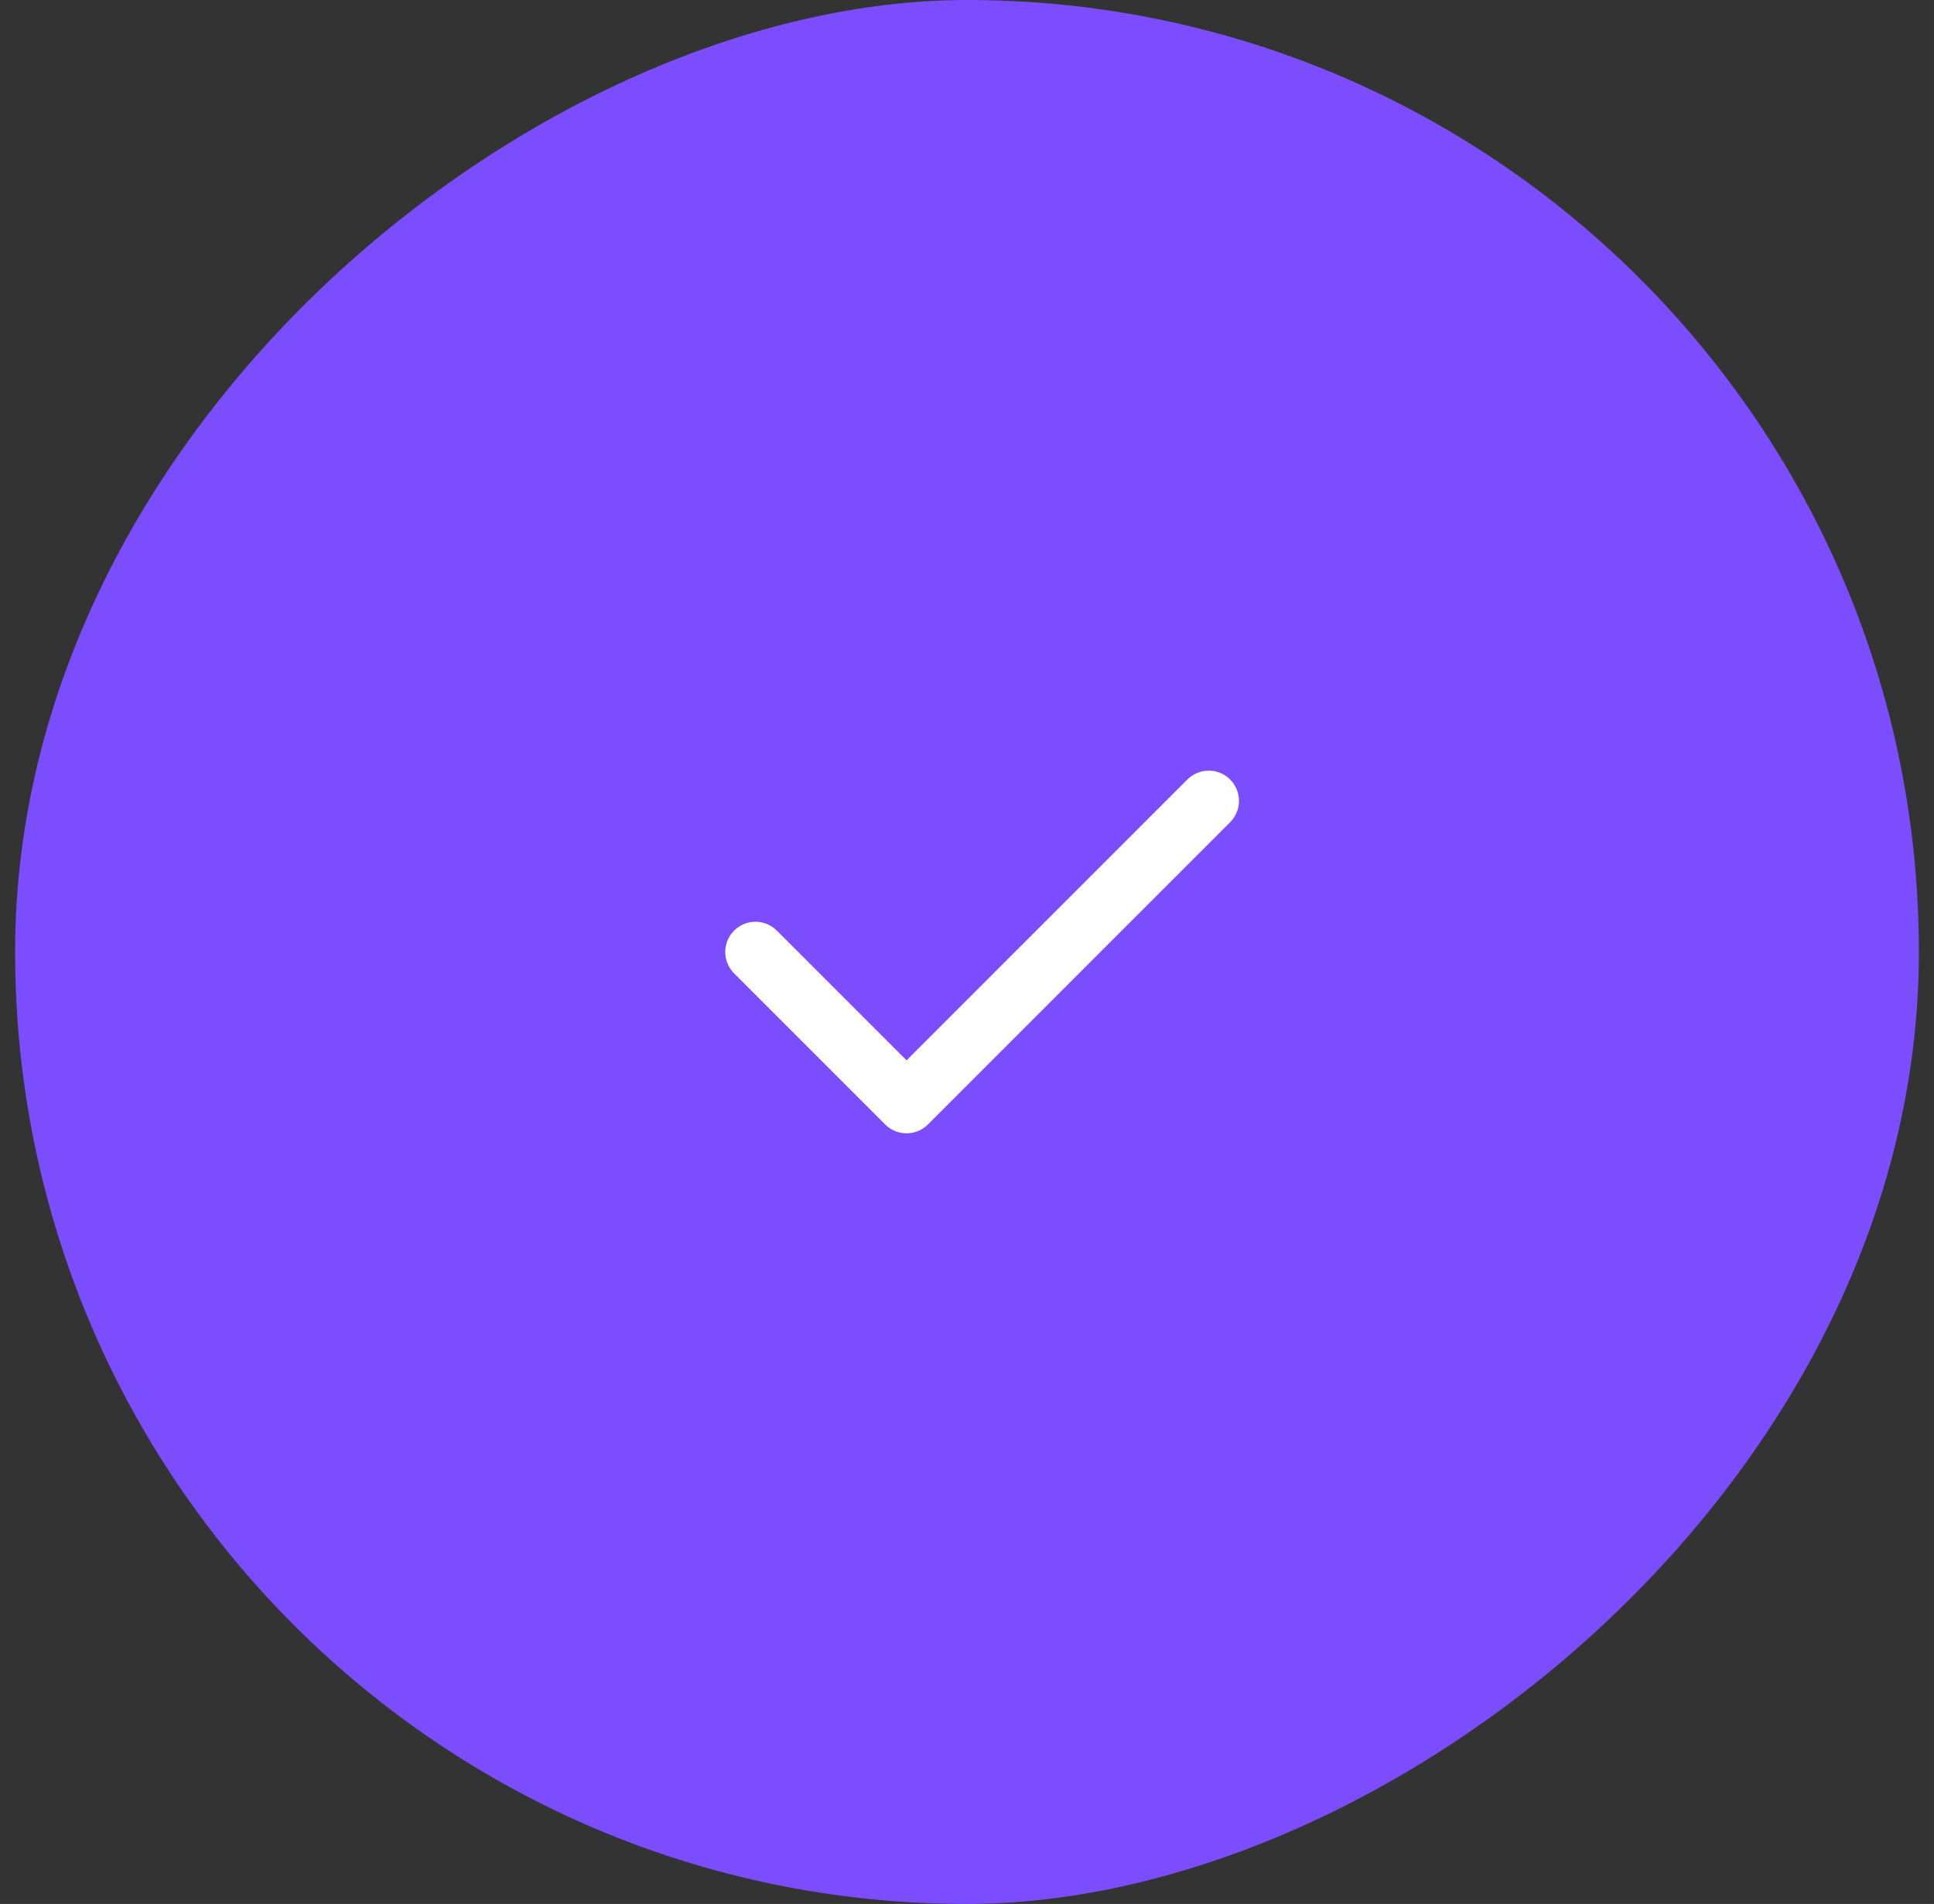 <svg width="64" height="63" viewBox="0 0 64 63" fill="none" xmlns="http://www.w3.org/2000/svg">
<rect x="0" y="0" width="64" height="63" fill="#333333" stroke="none"/>
<rect x="63.5" width="63" height="63" rx="31.5" transform="rotate(90 63.5 0)" fill="#7C4DFF"/>
<path d="M25 31.5L30 36.5L40 26.5" stroke="white" stroke-width="2" stroke-linecap="round" stroke-linejoin="round"/>
</svg>
